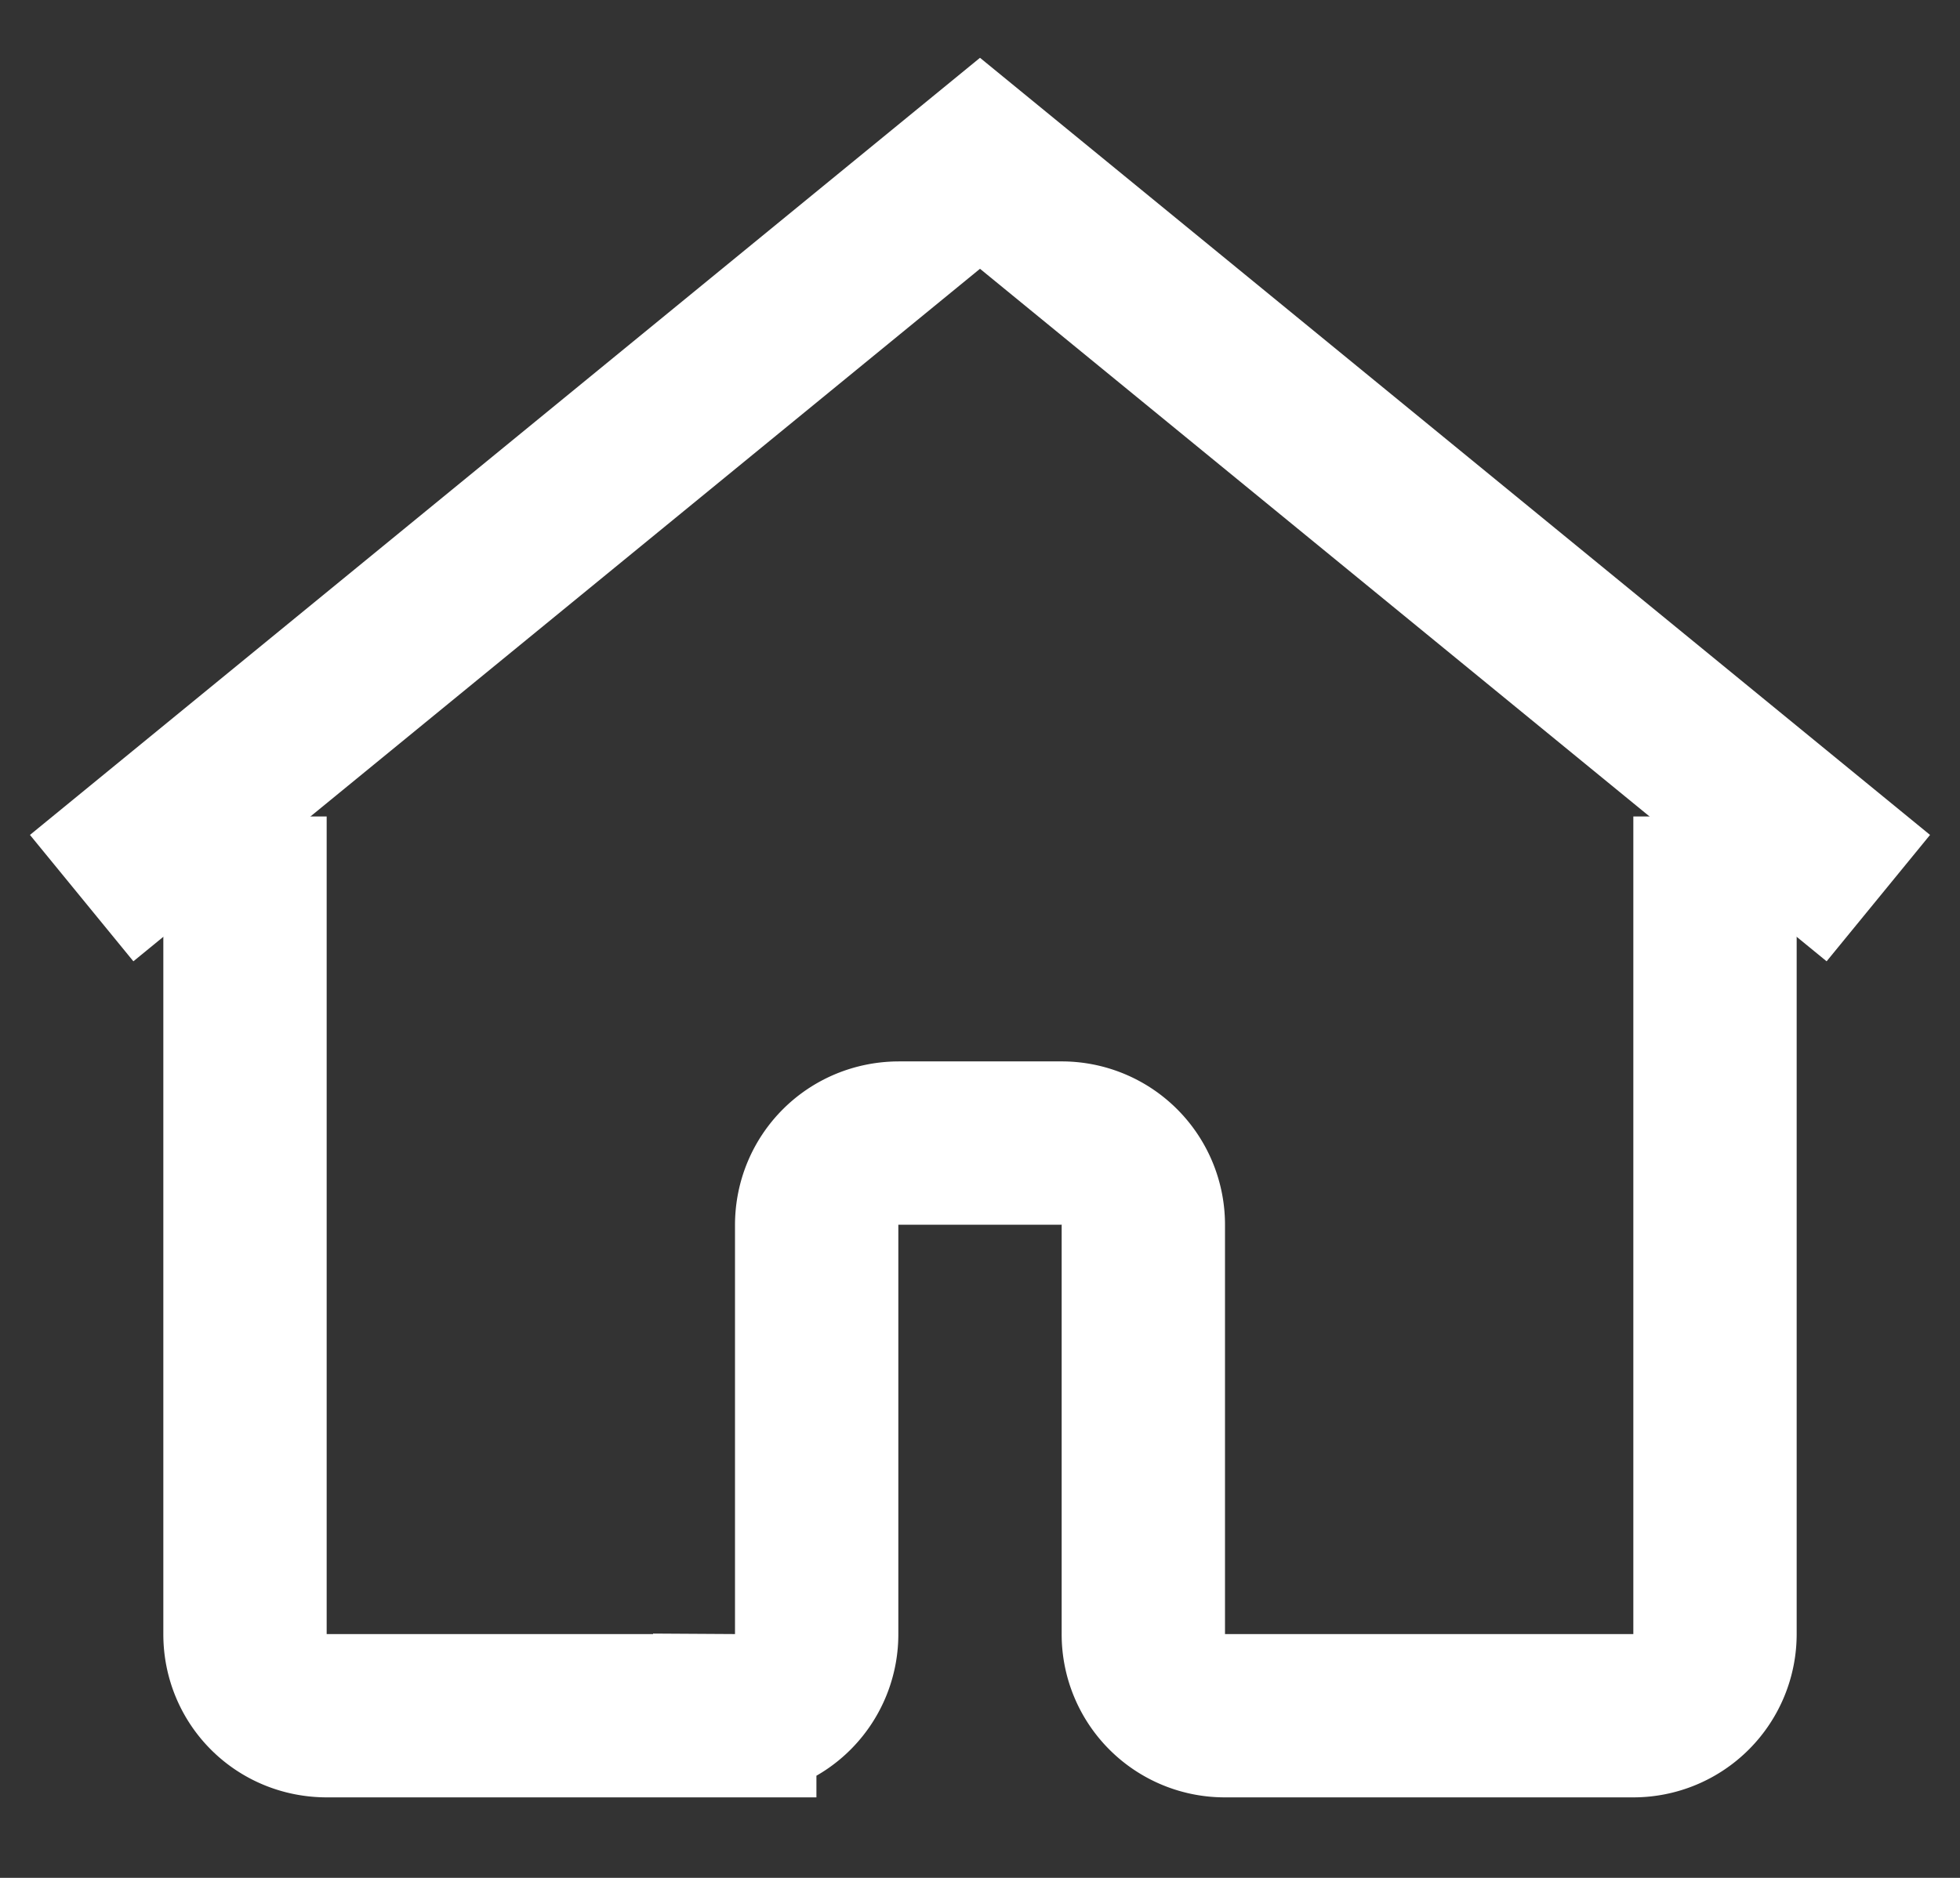 <svg xmlns="http://www.w3.org/2000/svg" width="24" height="23" viewBox="0 0 24 23">
    <rect x="0" y="0" width="24" height="23" fill="#333333" stroke="none"/>
    <g fill="none" fill-rule="evenodd" stroke="#FFF" stroke-width="2">
        <path d="M1 11l11-9 11 9"/>
        <path d="M3 10v10.017c0 .55.438.997 1.003.997h4.994A.997.997 0 0 0 10 20.009v-5.004c0-.555.443-1.005 1.01-1.005h1.98A1 1 0 0 1 14 15.005v5.004a.997.997 0 0 0 1.003 1.005h4.994A1 1 0 0 0 21 20.017V10"/>
    </g>
</svg>
